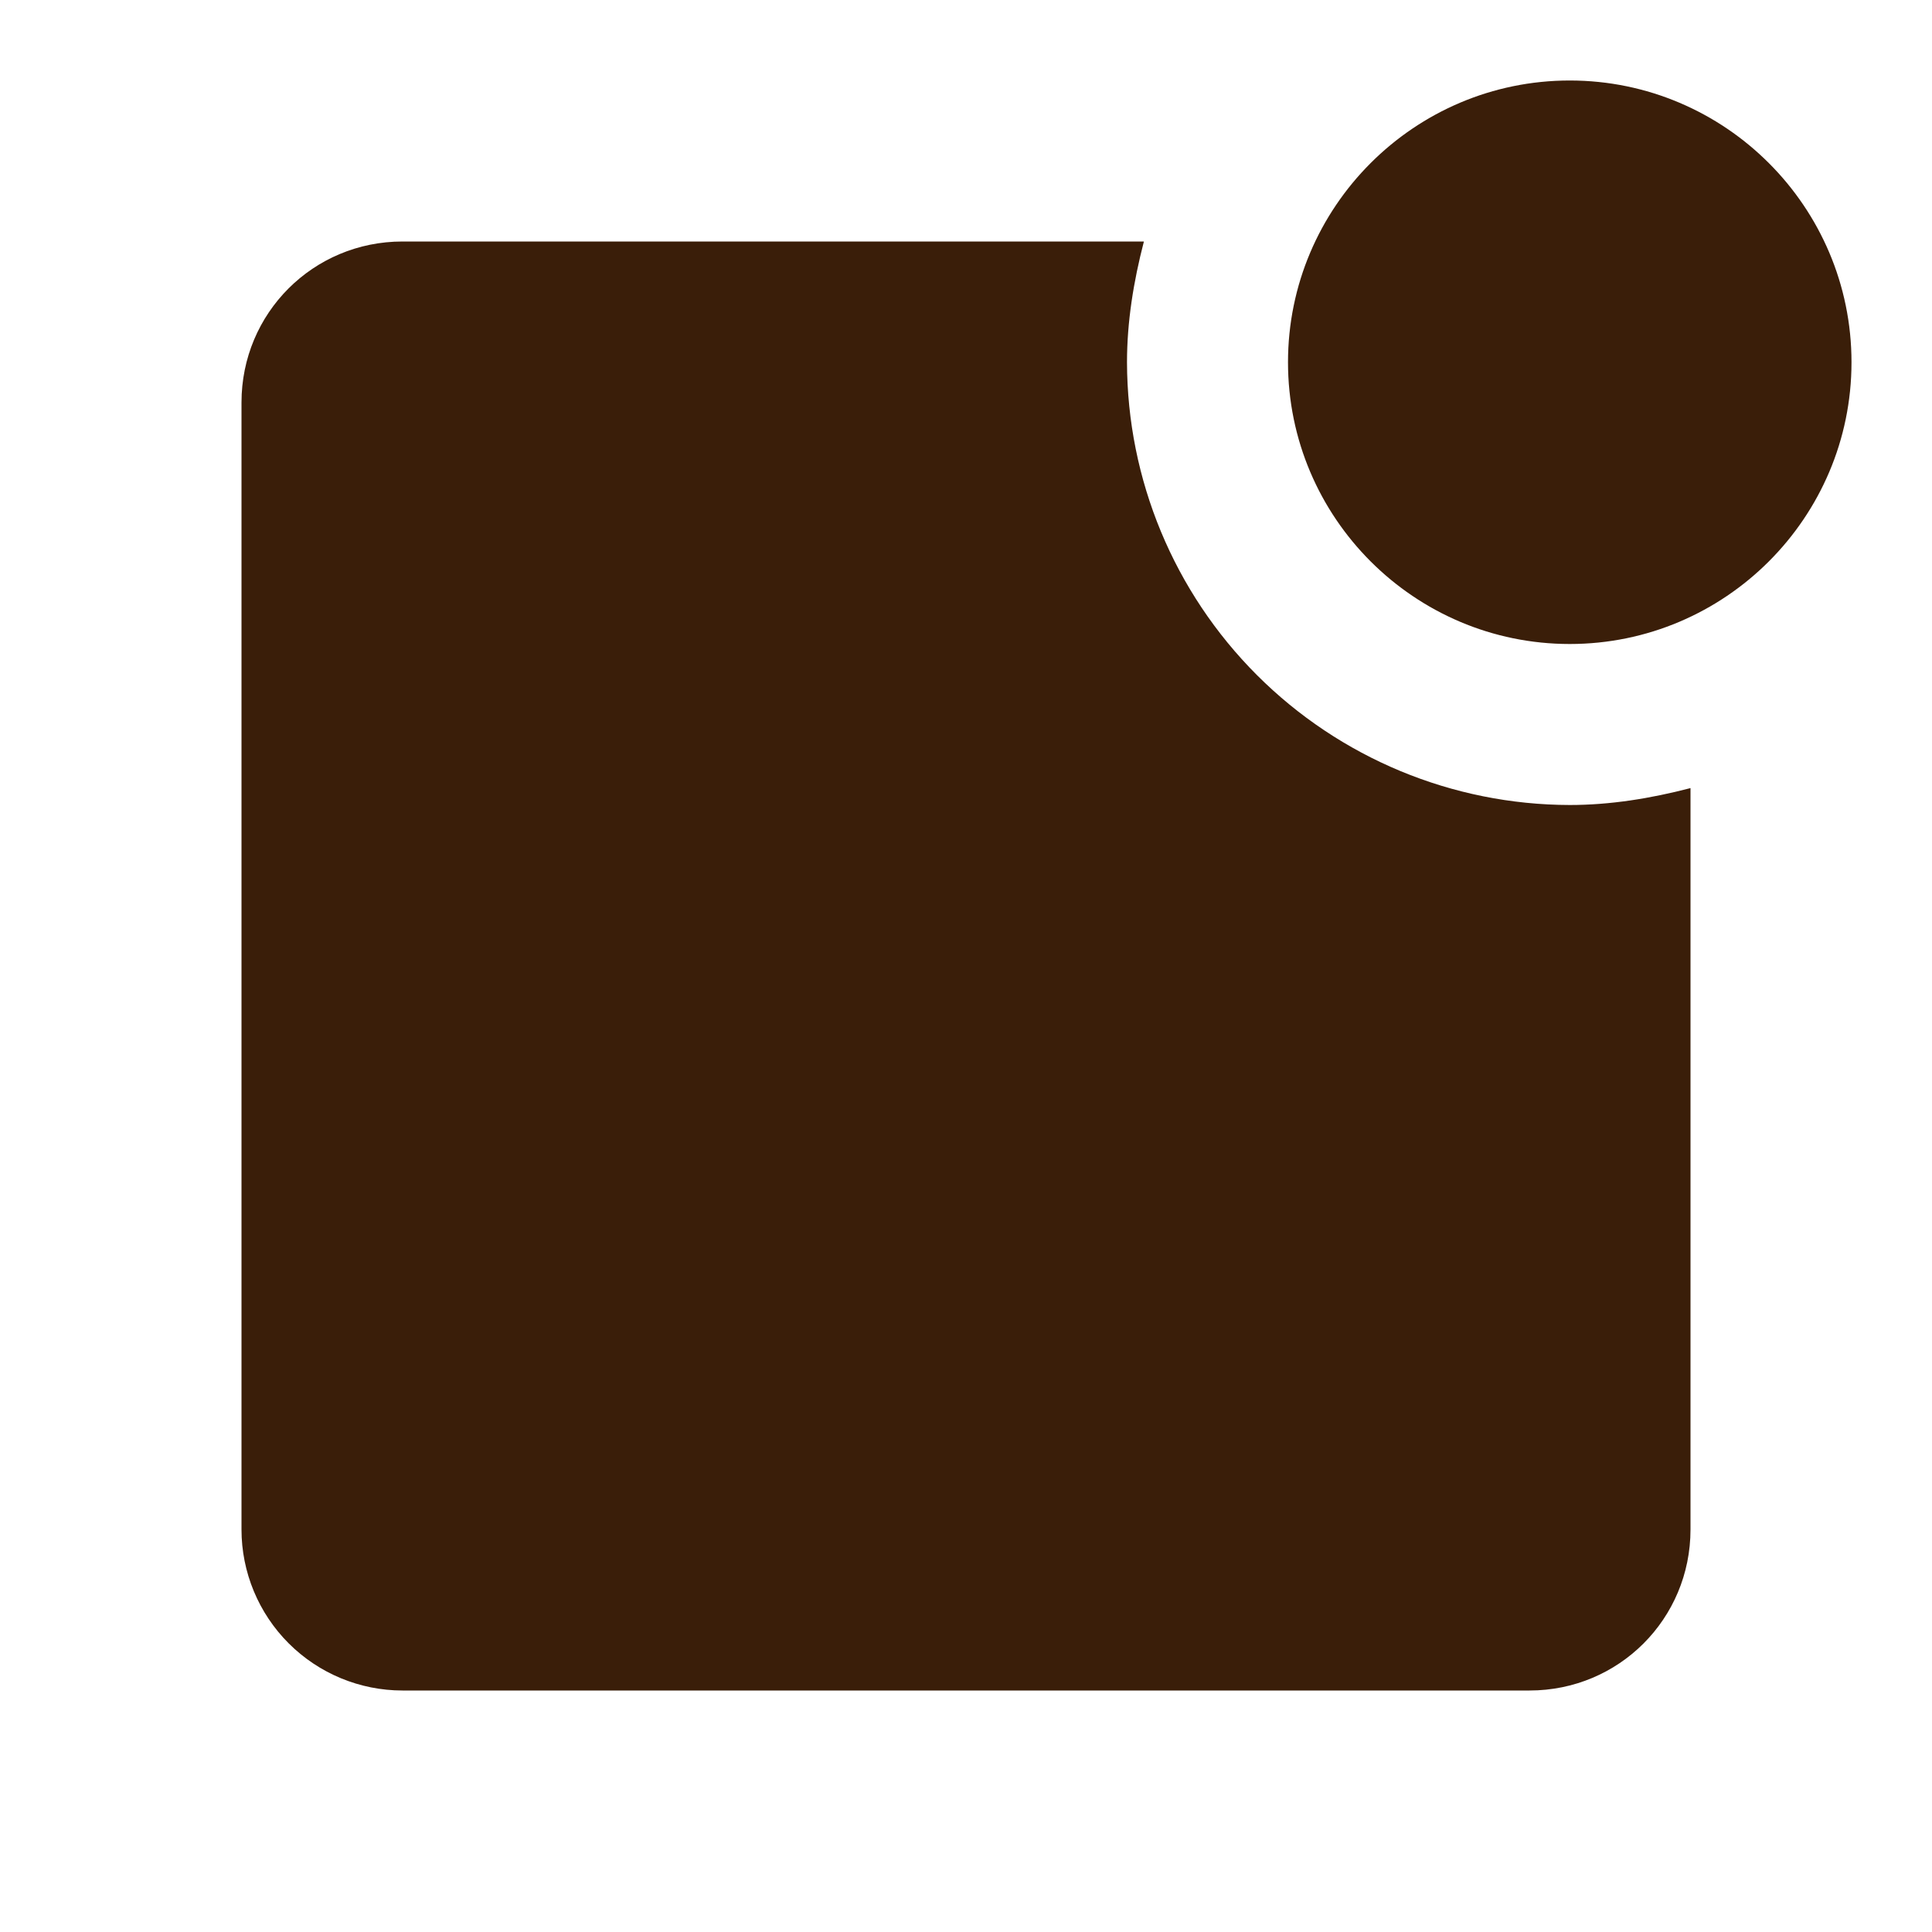 <svg width="24" height="24" viewBox="0 0 24 24" fill="none" xmlns="http://www.w3.org/2000/svg">
<path d="M23 4.5C23 6.43 21.43 8 19.5 8C17.57 8 16 6.43 16 4.5C16 2.57 17.57 1 19.5 1C21.43 1 23 2.57 23 4.5ZM19.5 10C18.042 9.997 16.645 9.417 15.614 8.386C14.583 7.355 14.003 5.958 14 4.5C14 4 14.08 3.5 14.21 3H5C3.89 3 3 3.89 3 5V19C3 19.53 3.211 20.039 3.586 20.414C3.961 20.789 4.47 21 5 21H19C20.11 21 21 20.11 21 19V9.79C20.5 9.92 20 10 19.5 10Z" fill="#3A1E09"/>
</svg>

